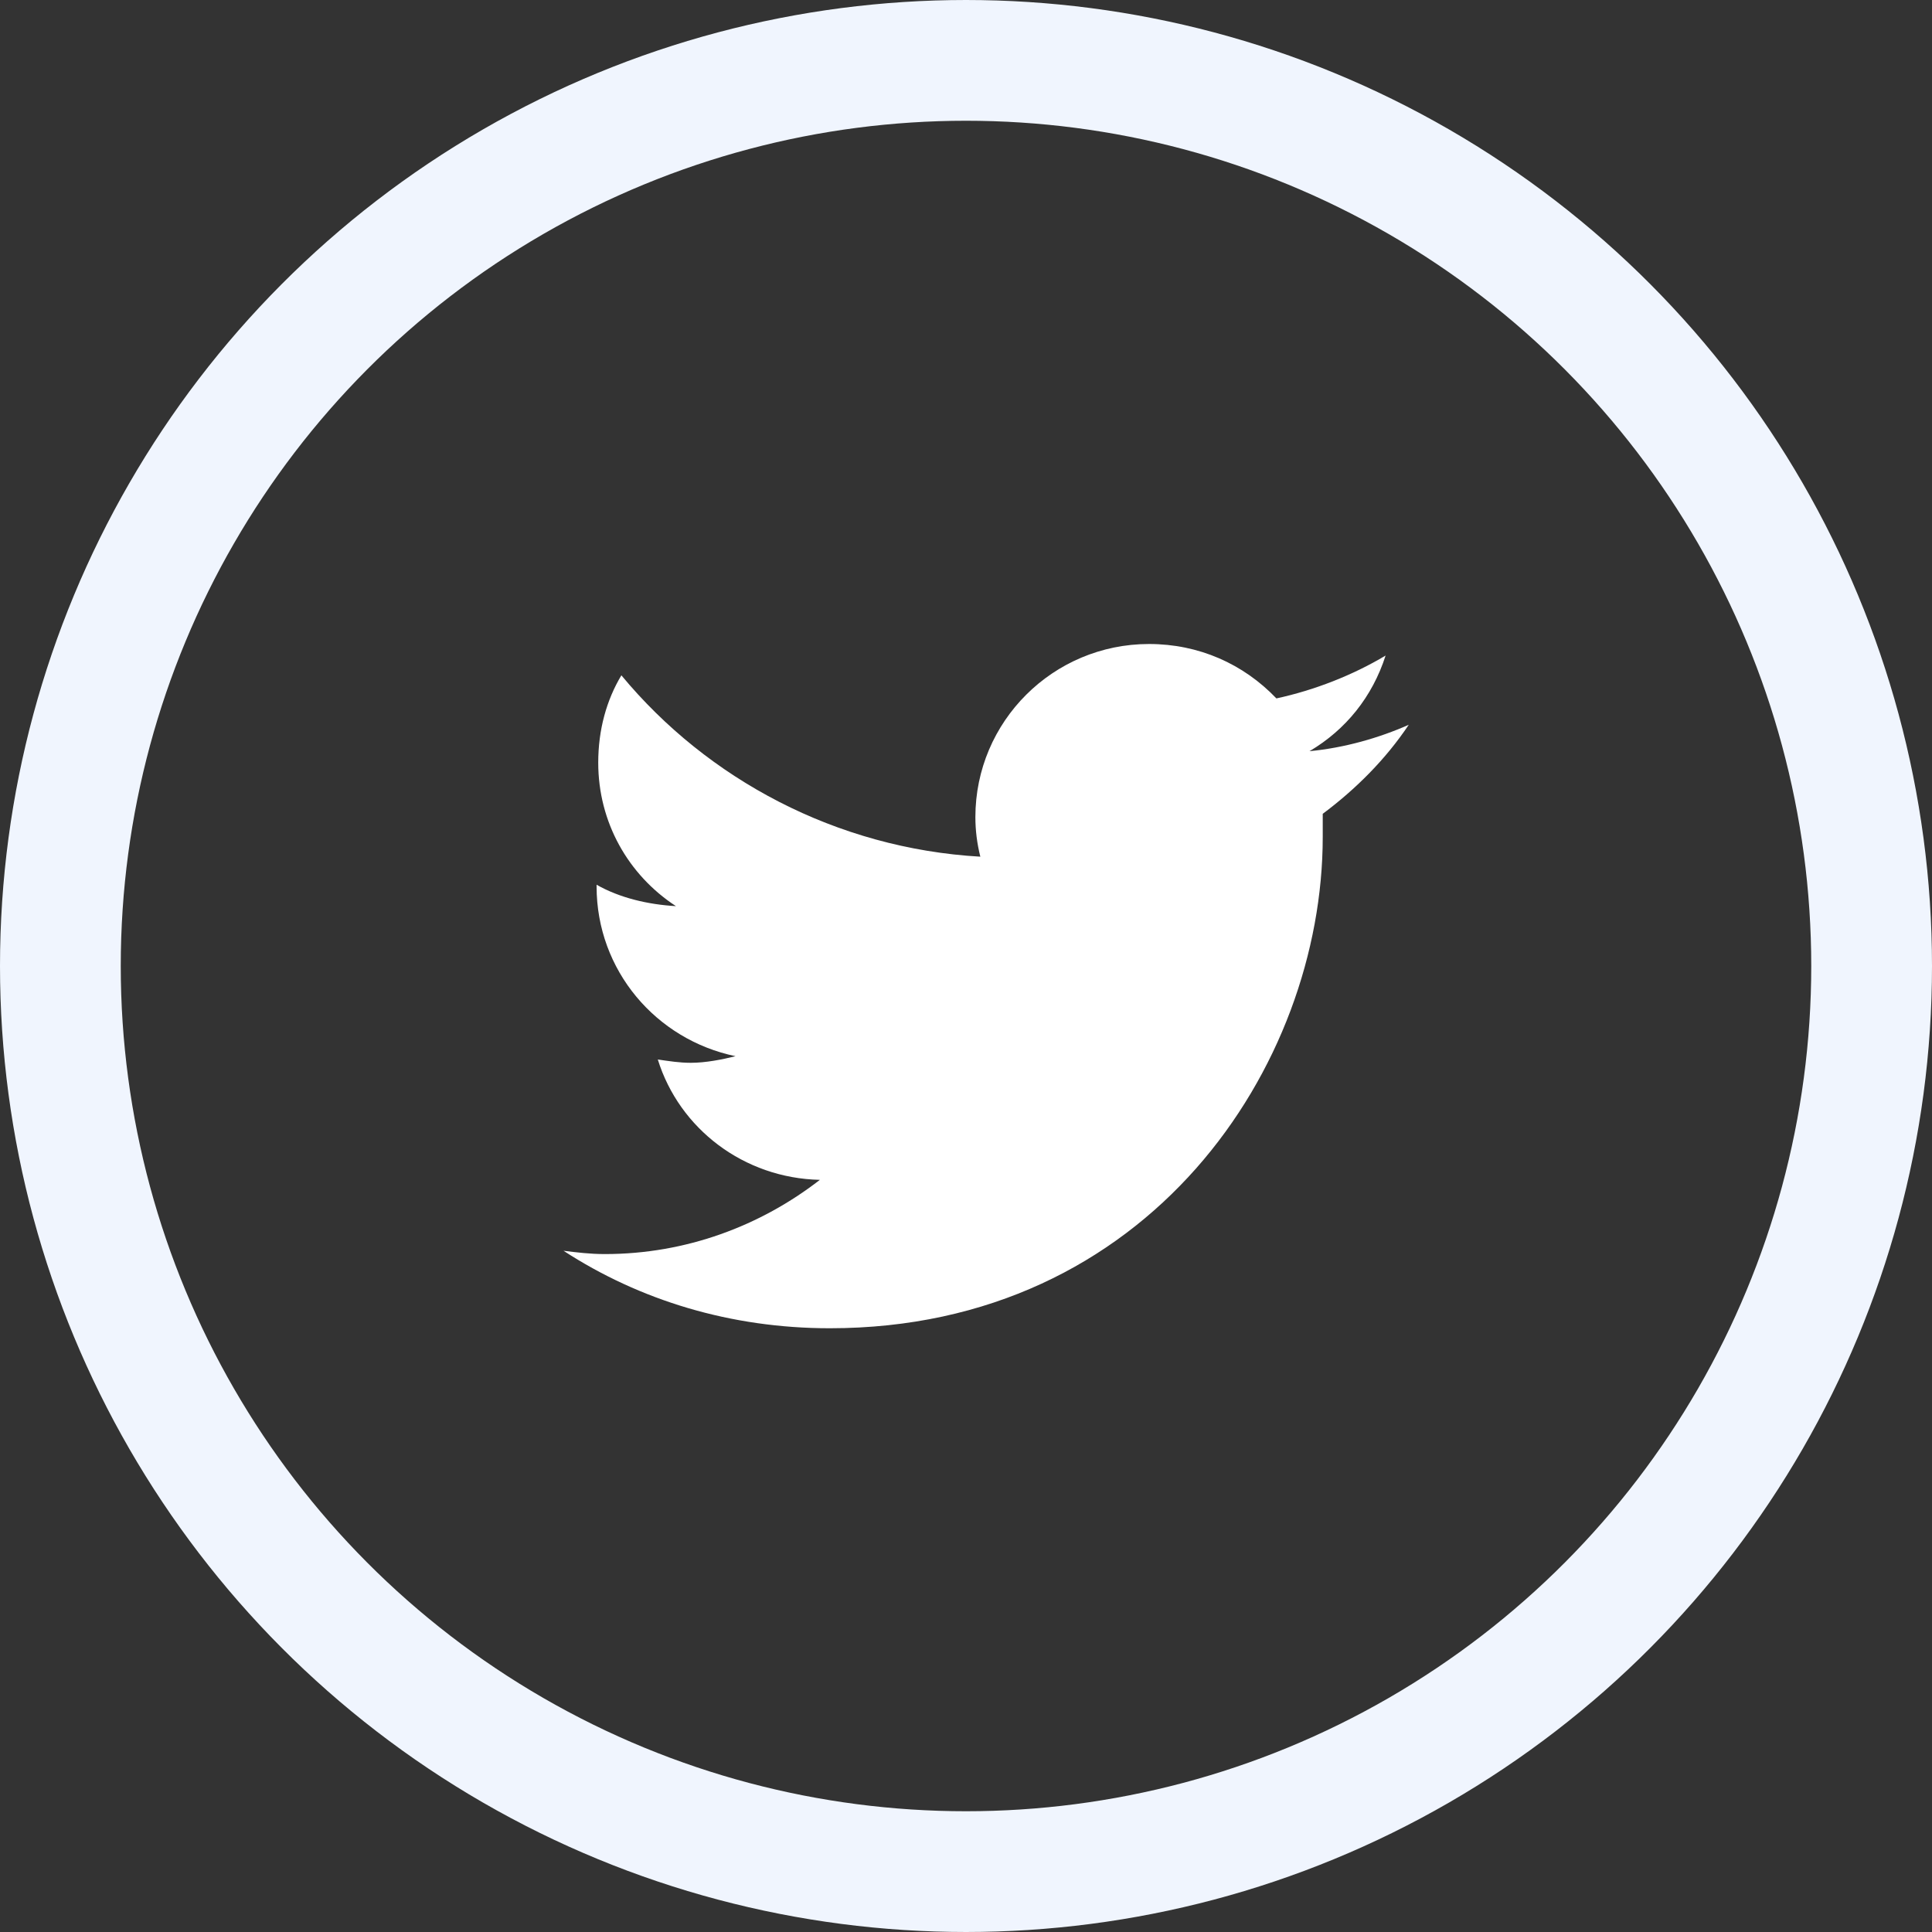 <svg width="48" height="48" viewBox="0 0 48 48" fill="none" xmlns="http://www.w3.org/2000/svg">
<rect x="0" y="0" width="48" height="48" fill="#333333" stroke="none"/>
<path d="M32.863 20.219C33.685 19.605 34.425 18.867 35 18.007C34.26 18.335 33.397 18.581 32.534 18.663C33.438 18.13 34.096 17.311 34.425 16.287C33.603 16.778 32.657 17.147 31.712 17.352C30.89 16.492 29.781 16 28.548 16C26.164 16 24.233 17.925 24.233 20.301C24.233 20.629 24.274 20.957 24.356 21.284C20.781 21.079 17.575 19.359 15.438 16.778C15.069 17.393 14.863 18.13 14.863 18.949C14.863 20.424 15.603 21.735 16.794 22.513C16.096 22.472 15.397 22.308 14.822 21.981V22.022C14.822 24.111 16.301 25.831 18.274 26.241C17.945 26.323 17.534 26.405 17.164 26.405C16.877 26.405 16.63 26.364 16.343 26.323C16.877 28.043 18.48 29.272 20.37 29.313C18.89 30.46 17.041 31.157 15.027 31.157C14.658 31.157 14.329 31.116 14 31.075C15.89 32.304 18.151 33 20.616 33C28.548 33 32.863 26.487 32.863 20.793C32.863 20.588 32.863 20.424 32.863 20.219Z" fill="white"/>
<circle cx="24" cy="24" r="22.5" stroke="#F0F5FE" stroke-width="3"/>
</svg>
